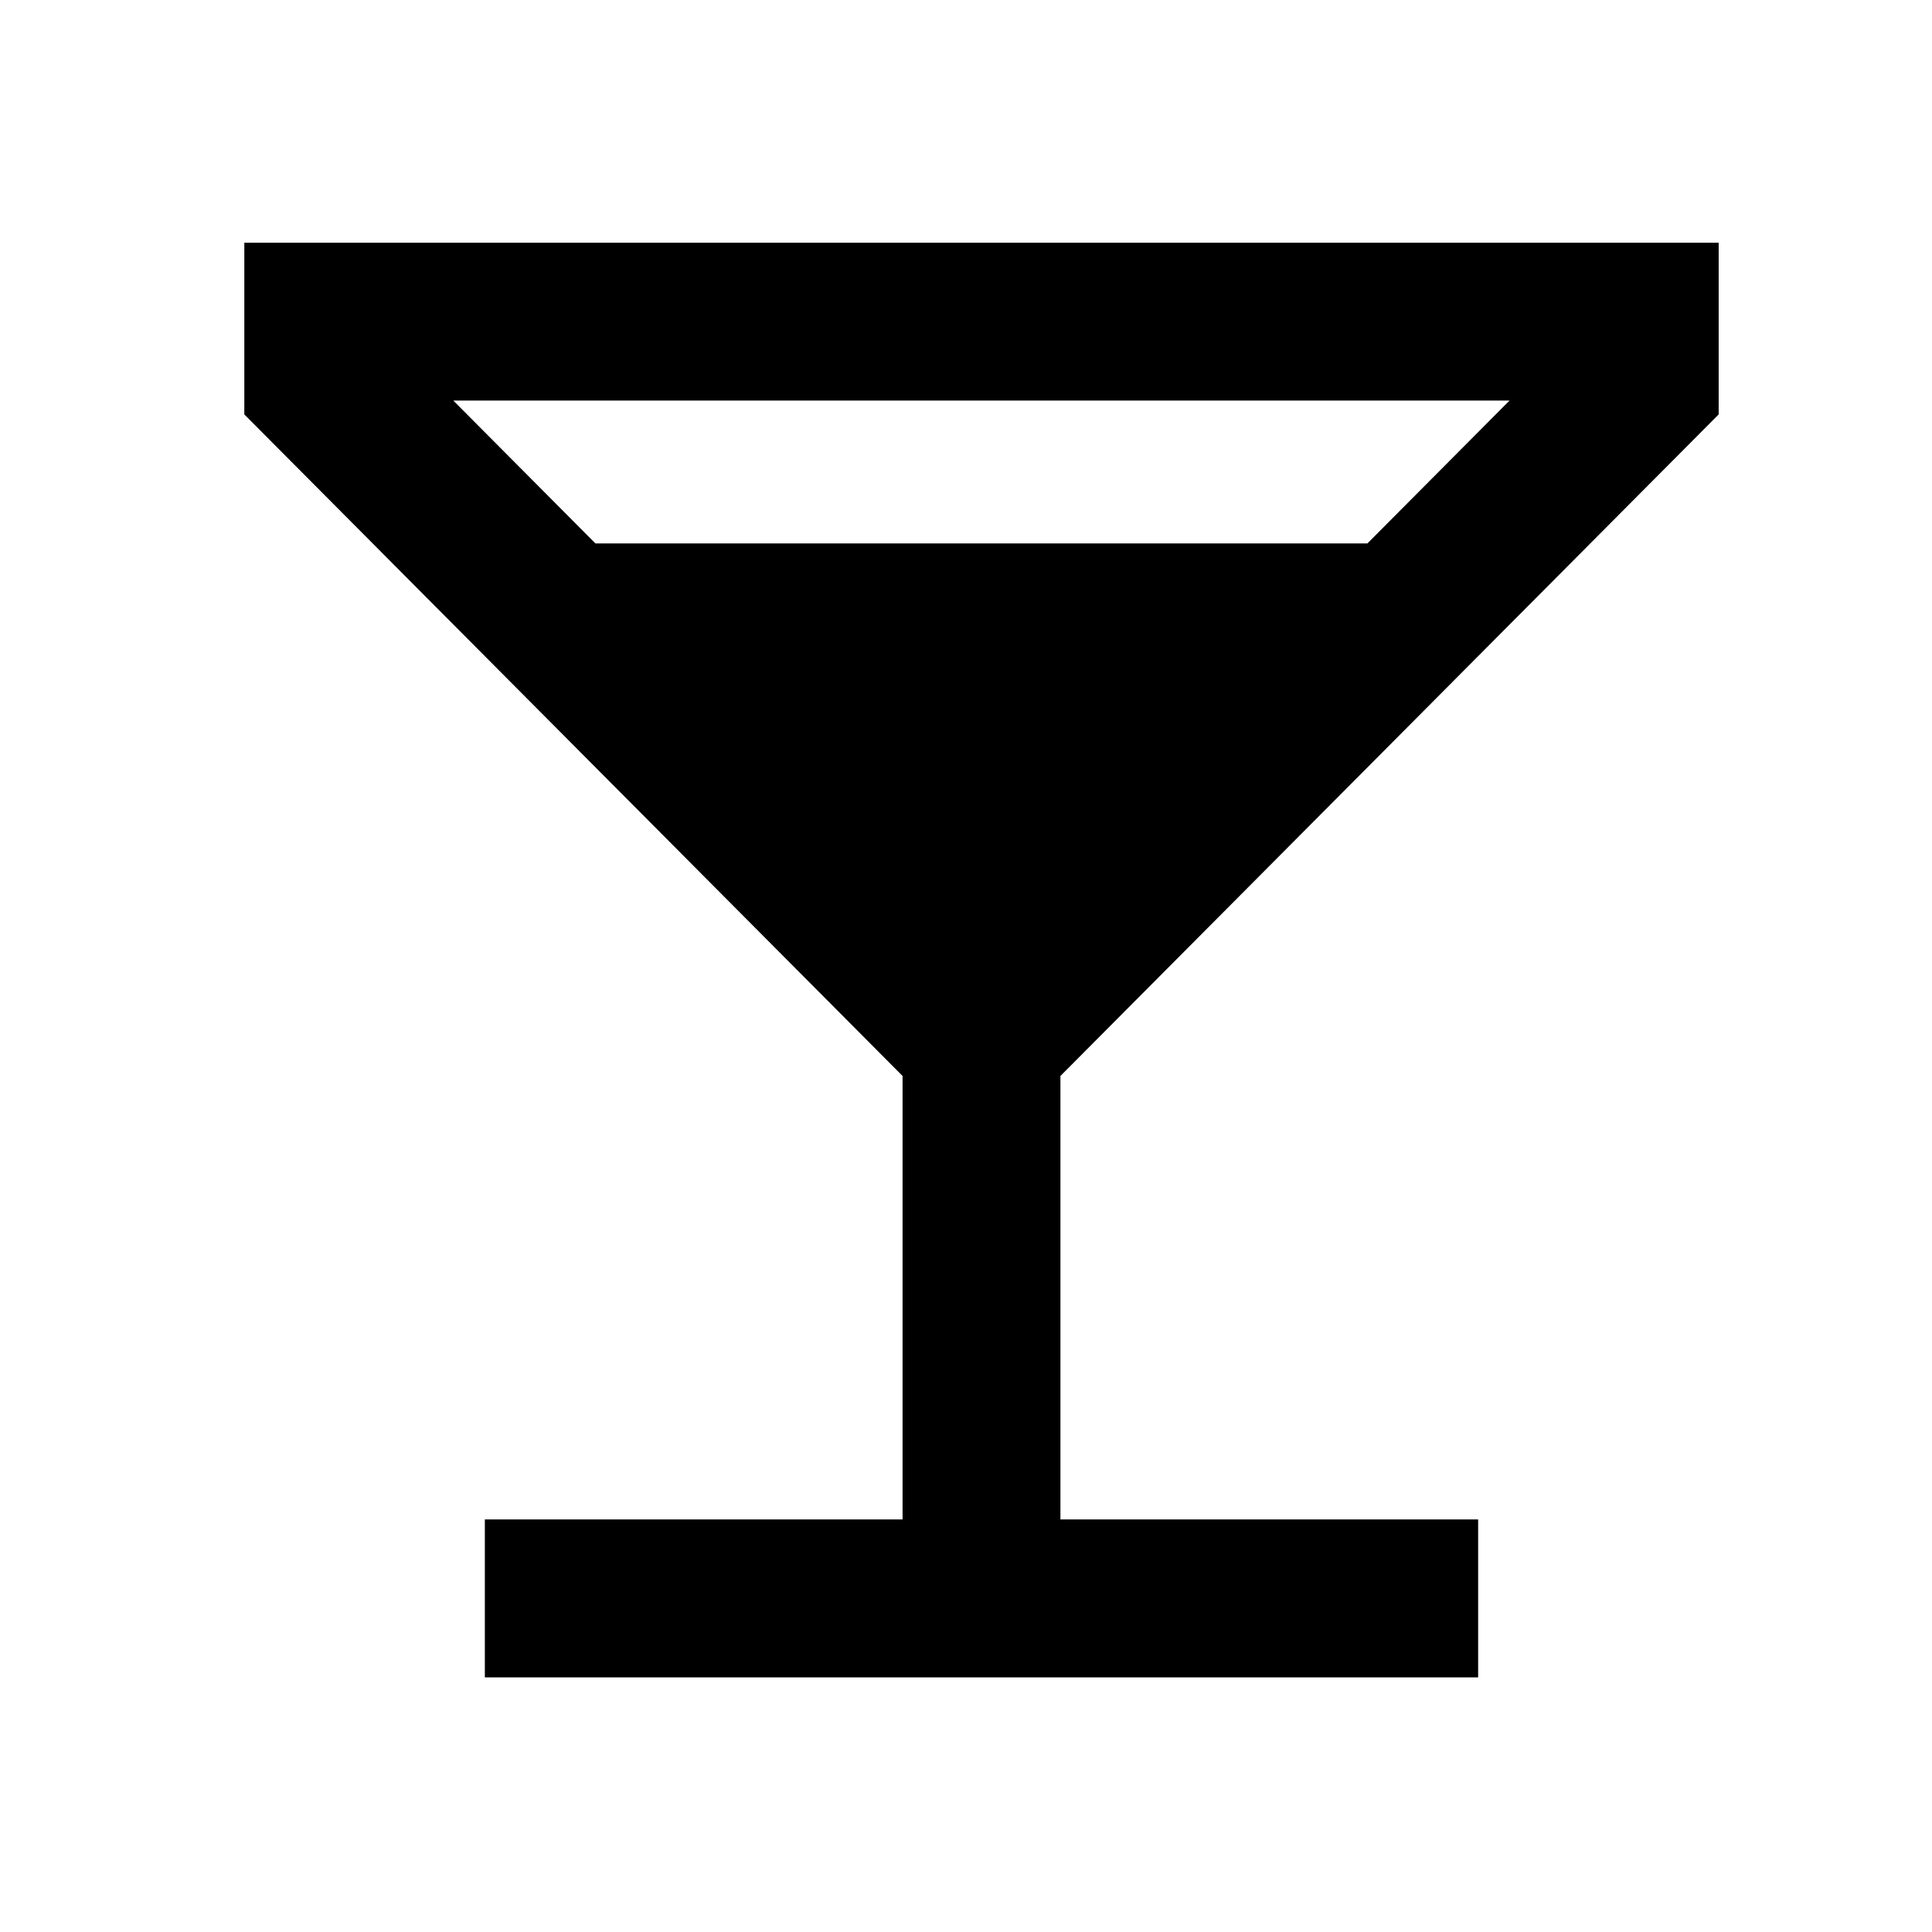 <?xml version="1.0" encoding="UTF-8"?>
<svg width="24px" height="24px" viewBox="0 0 24 24" version="1.1" xmlns="http://www.w3.org/2000/svg" xmlns:xlink="http://www.w3.org/1999/xlink">
    <title>99. Icons/Sharp/wine</title>
    <defs>
        <filter id="filter-1">
            <feColorMatrix in="SourceGraphic" type="matrix" values="0 0 0 0 1 0 0 0 0 0.388 0 0 0 0 0 0 0 0 1 0"></feColorMatrix>
        </filter>
    </defs>
    <g id="99.-Icons/Sharp/wine" stroke="none" stroke-width="1" fill="none" fill-rule="evenodd">
        <g filter="url(#filter-1)" id="wine-sharp">
            <g transform="translate(3, 3)">
                <path d="M18.35,2.148 L18.35,0.015 L0.035,0.015 L0.035,2.148 L8.212,10.366 L8.212,15.875 L3.023,15.875 L3.023,17.837 L15.362,17.837 L15.362,15.875 L10.173,15.875 L10.173,10.366 L18.35,2.148 Z M2.631,1.976 L15.752,1.976 L13.986,3.751 L4.397,3.751 L2.631,1.976 Z" id="Shape" fill="#000000" fill-rule="nonzero"></path>
            </g>
        </g>
    </g>
</svg>